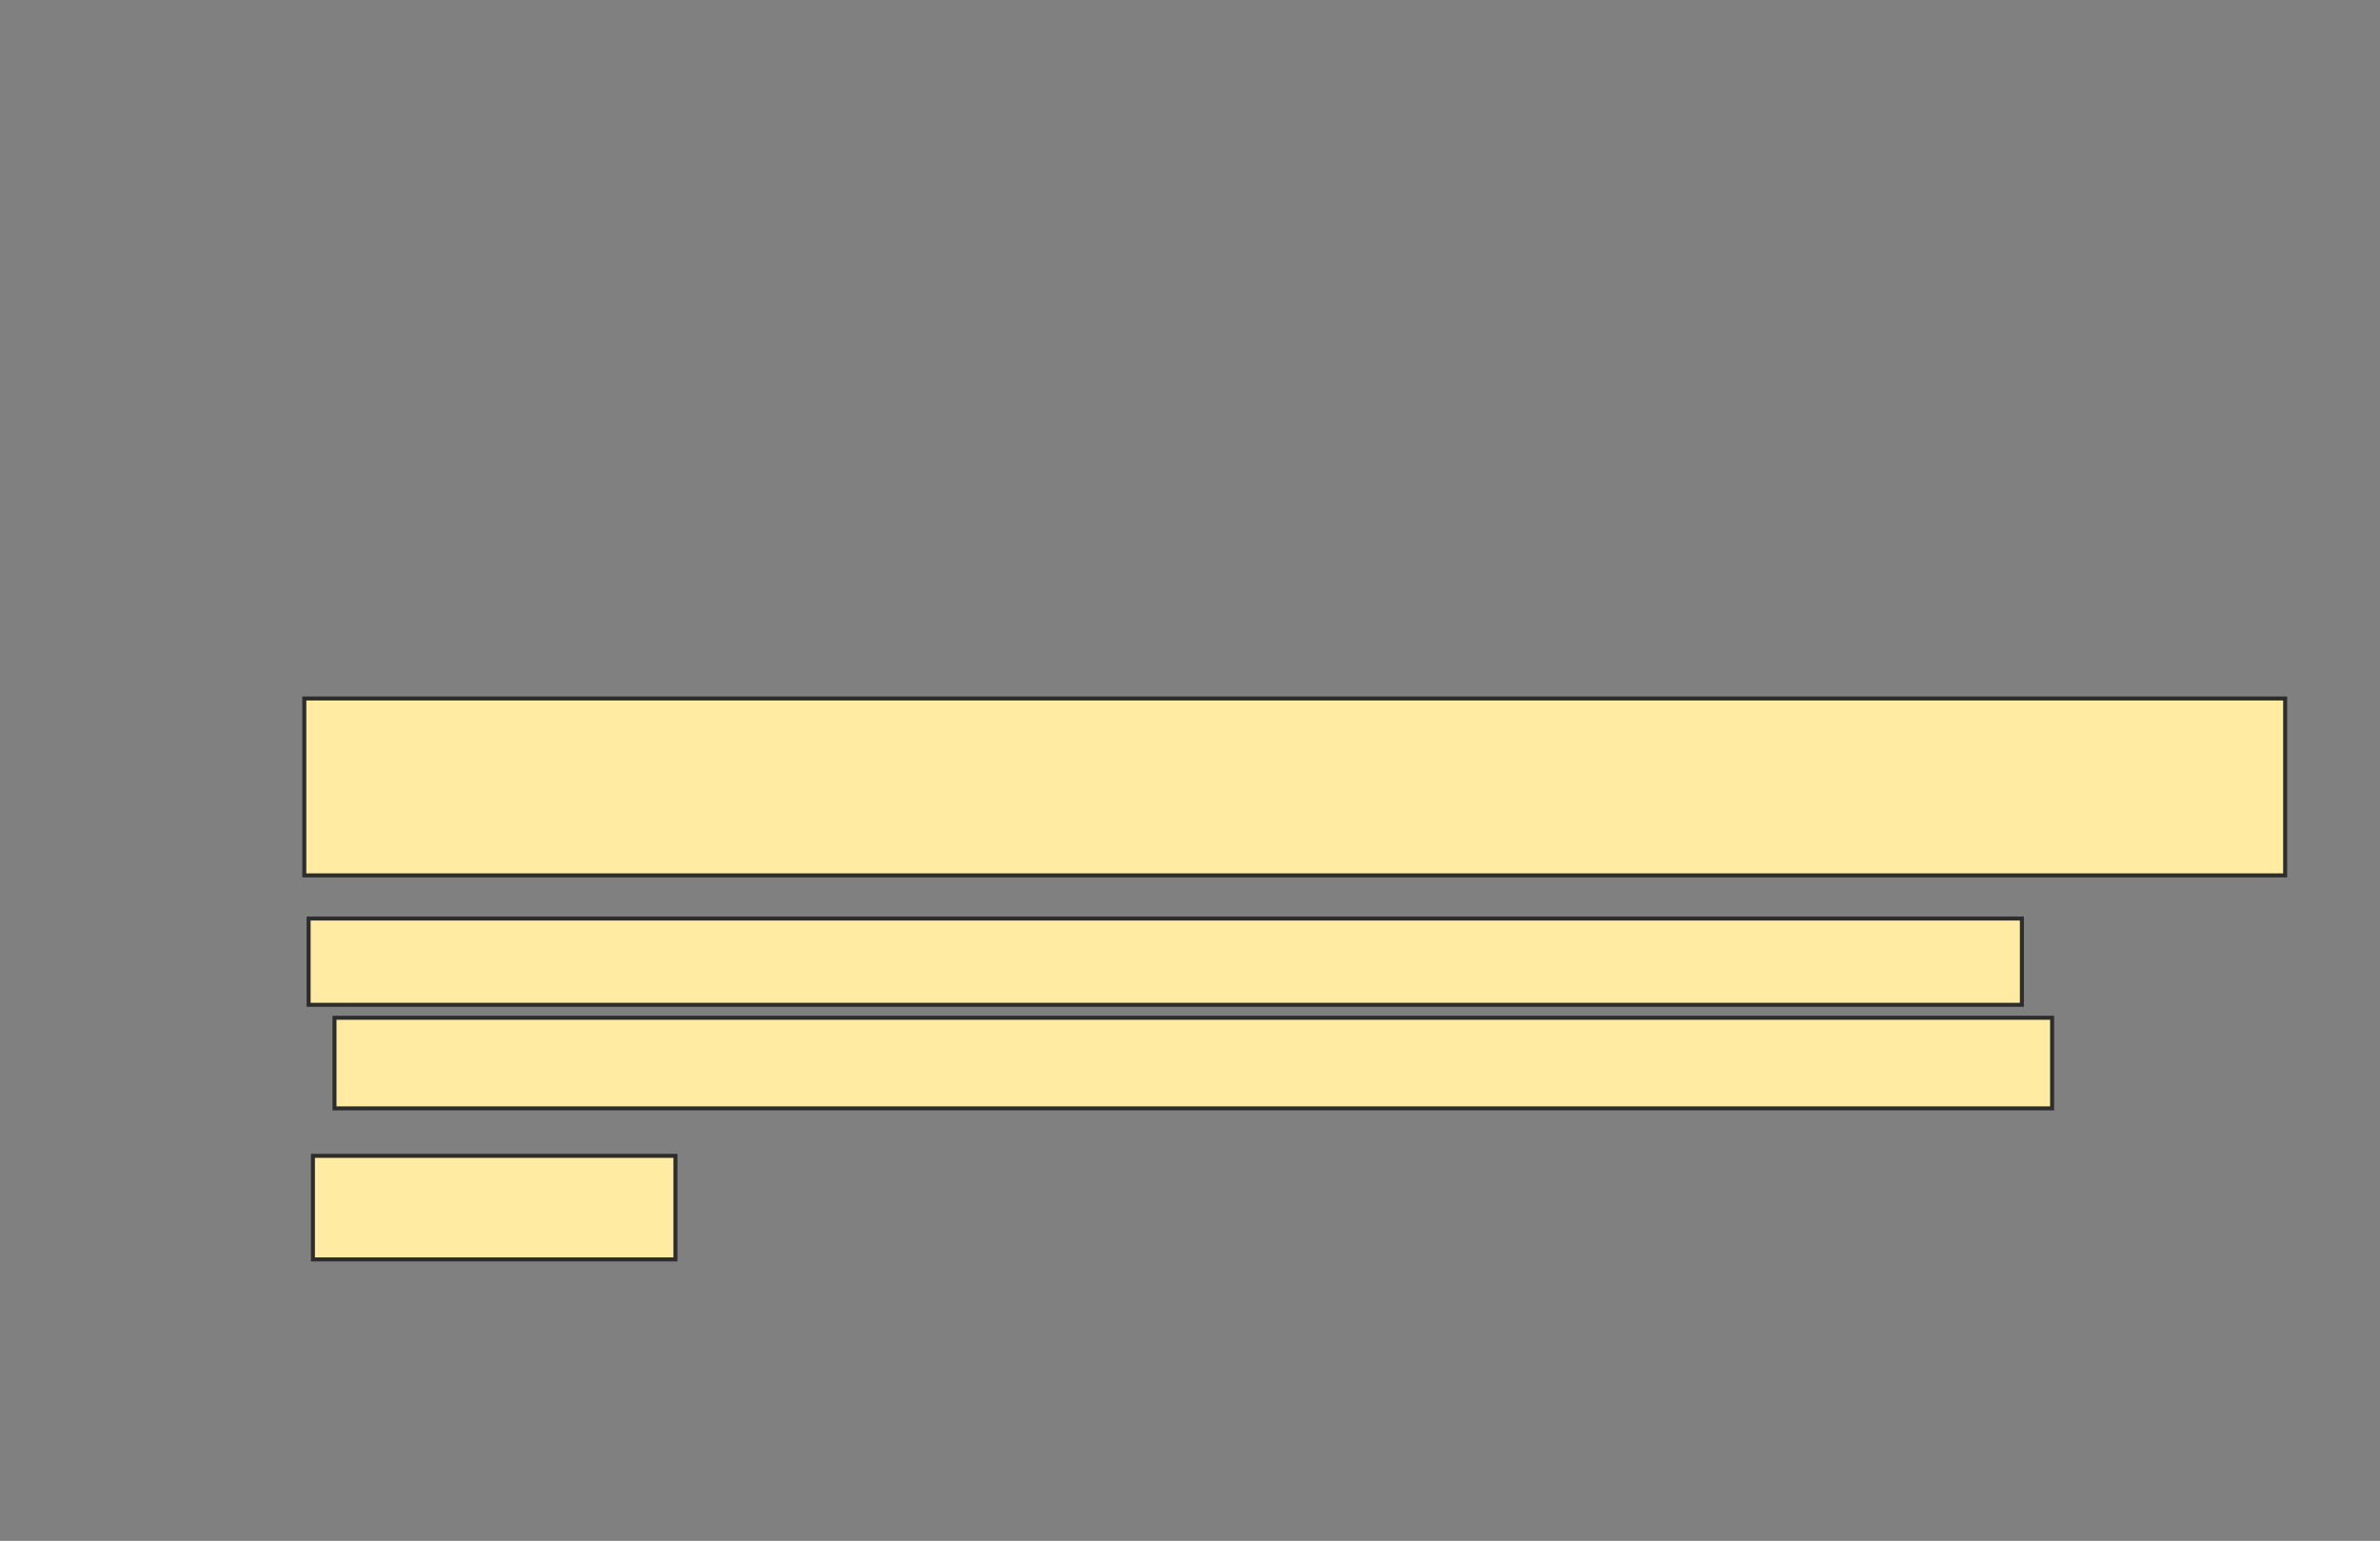 <svg height="384" width="593" xmlns="http://www.w3.org/2000/svg">
 <rect width="100%" height="100%" fill="#808080" stroke="none"/>
 <!-- Created with Image Occlusion Enhanced -->
 <g>
  <title>Labels</title>
 </g>
 <g>
  <title>Masks</title>
  <rect fill="#FFEBA2" height="44.086" id="112dec29e8db49b89c42c0a41d38f4bf-oa-1" stroke="#2D2D2D" width="493.548" x="75.817" y="174.065"/>
  <rect fill="#FFEBA2" height="21.505" id="112dec29e8db49b89c42c0a41d38f4bf-oa-2" stroke="#2D2D2D" width="426.882" x="76.892" y="228.903"/>
  <rect fill="#FFEBA2" height="22.581" id="112dec29e8db49b89c42c0a41d38f4bf-oa-3" stroke="#2D2D2D" width="427.957" x="83.344" y="253.634"/>
  <rect fill="#FFEBA2" height="25.806" id="112dec29e8db49b89c42c0a41d38f4bf-oa-4" stroke="#2D2D2D" width="90.323" x="77.968" y="288.043"/>
 </g>
</svg>